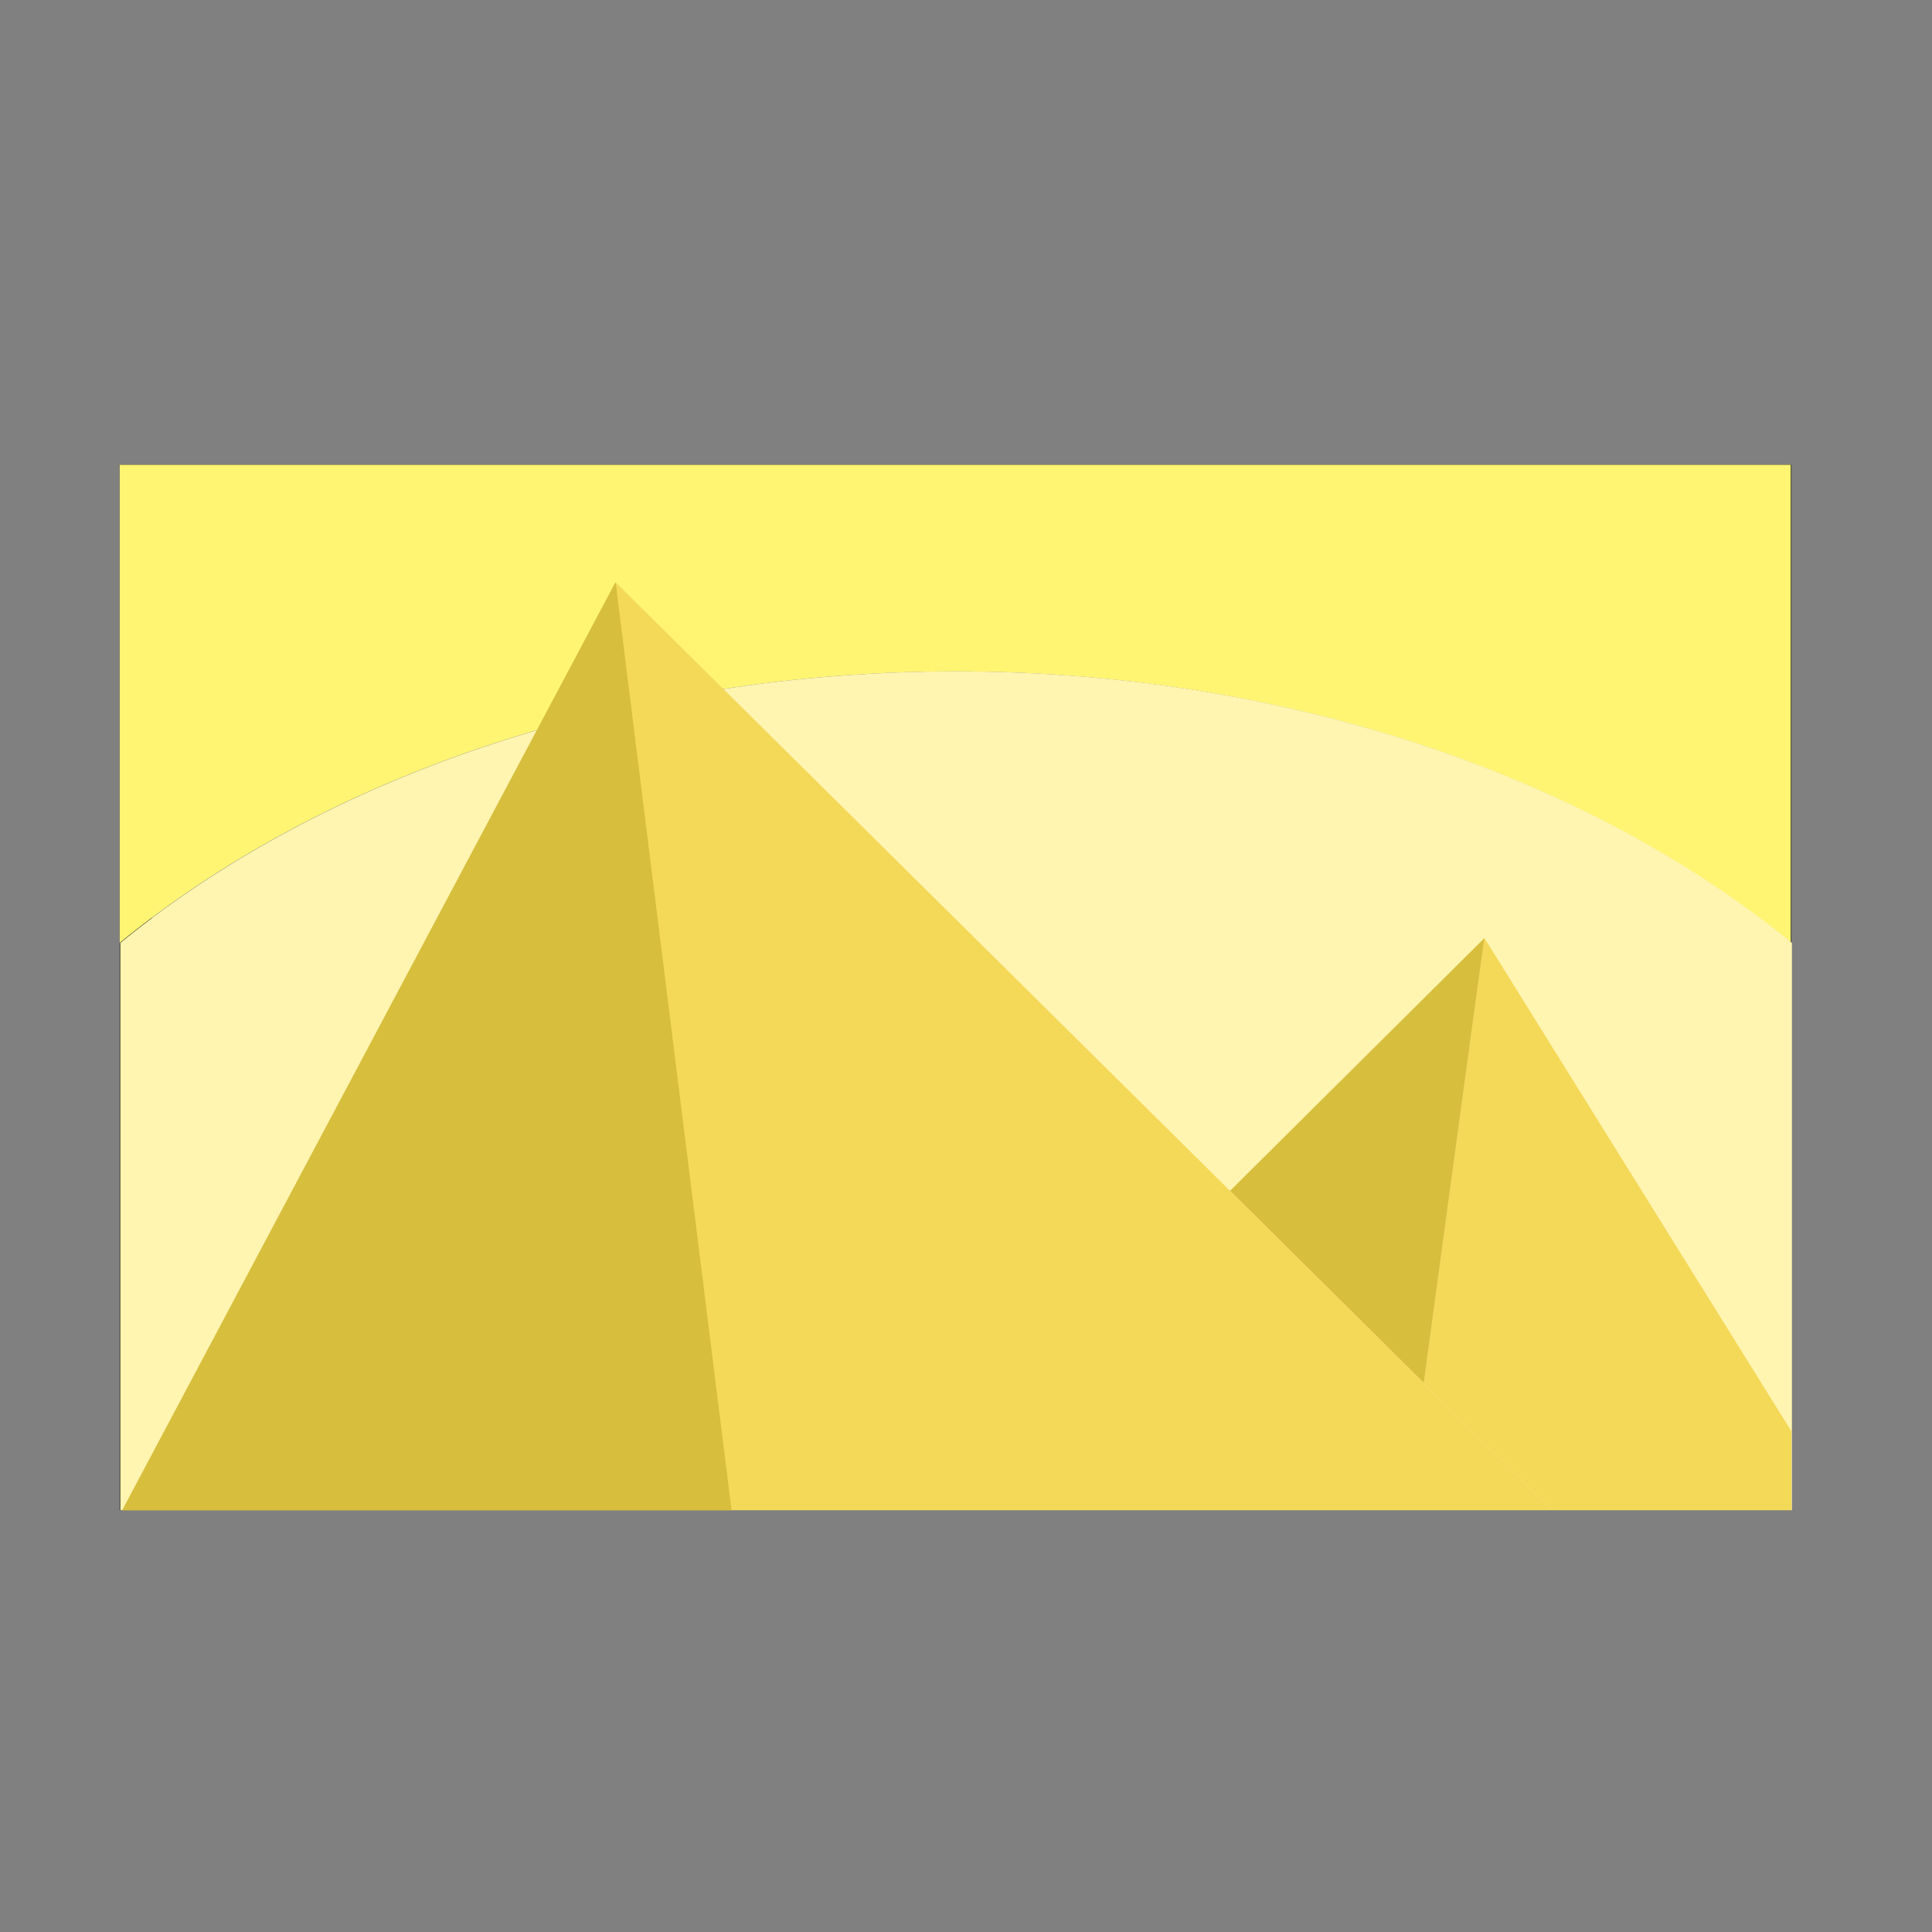 <?xml version="1.0" encoding="utf-8"?>
<!-- Generator: Adobe Illustrator 19.2.1, SVG Export Plug-In . SVG Version: 6.00 Build 0)  -->
<svg version="1.1" xmlns="http://www.w3.org/2000/svg" xmlns:xlink="http://www.w3.org/1999/xlink" x="0px" y="0px"
	 viewBox="0 0 360 360" style="enable-background:new 0 0 360 360;" xml:space="preserve">
<rect x="0" y="0" width="360" height="360" fill="#808080" stroke="none"/>
<style type="text/css">
	.colorOne{fill:#D7BE3C;}
	.colorTwo{fill:#F4D857;}
	.colorThree{fill:#FFF573;}
	.colorFour{fill:#FFF4B0;}
	.outlineOne{fill:none;stroke:#000000;stroke-width:6;stroke-miterlimit:10;}
	.st0{fill:none;stroke:#000000;stroke-width:24;stroke-miterlimit:10;}
	.st1{fill:#F9D500;}
	.st2{fill:#FFFFFF;}
	.st3{fill:none;stroke:#000000;stroke-width:5.625;stroke-miterlimit:10;}
	.st4{fill:none;stroke:#000000;stroke-width:5.625;stroke-linecap:round;stroke-miterlimit:10;}
	.st5{fill:none;stroke:#000000;stroke-width:16;stroke-miterlimit:10;}
	.st6{fill:none;stroke:#000000;stroke-width:6;stroke-miterlimit:10;}
	.st7{fill:#FFFFFF;stroke:#000000;stroke-width:24;stroke-miterlimit:10;}
	.st8{fill:#FFFFFF;stroke:#000000;stroke-width:16;stroke-miterlimit:10;}
	.st9{fill:none;stroke:#000000;stroke-width:24;stroke-miterlimit:10;stroke-dasharray:31.252,41.669;}
	.st10{fill:none;stroke:#000000;stroke-width:16;stroke-miterlimit:10;stroke-dasharray:19.845,39.69;}
	.st11{fill:none;stroke:#000000;stroke-width:16;stroke-miterlimit:10;stroke-dasharray:31.252,41.669;}
	.st12{fill:#BDF4AB;}
	.st13{fill:#91ED77;}
	.st14{fill:#75D05C;}
	.st15{fill:#5AB441;}
	.st16{fill:#B0DAFF;}
	.st17{fill:#7BB6F7;}
	.st18{fill:#5E9BDA;}
	.st19{fill:#4182BE;}
	.st20{fill:none;}
	.st21{fill:#D7BE3C;}
	.st22{fill:#F4D857;}
	.st23{fill:#FFF4B0;}
</style>
<g id="outlines">
	<polyline class="outlineOne" points="282,278.4 115.5,113.4 27.8,278.4 	"/>
	<polyline class="outlineOne" points="229,226.4 276,179.6 330.8,267.6 	"/>
	<rect x="25.3" y="89.6" class="outlineOne" width="305.5" height="188.8"/>
</g>
<g id="fills">
	<path class="colorThree" d="M22.3,86.6v89.1l1.1-0.9c39.3-31.6,95.6-49.7,154.6-49.7s115.3,18.1,154.6,49.7l1.1,0.9V86.6H22.3z"/>
	<path class="colorFour" d="M178.1,125.1c-59,0-115.3,18.1-154.6,49.7l-1.1,0.9v7.7v98h311.5v-3V175.7l-1.1-0.9
		C293.4,143.2,237.1,125.1,178.1,125.1z"/>
	<g>
		
			<rect x="135.9" y="278.4" transform="matrix(0.99 -0.141 0.141 0.99 -38.033 22.462)" class="st20" width="6" height="0.3"/>
	</g>
	<polygon class="colorTwo" points="276.6,174.8 274.8,187.8 265.3,257.7 289.2,281.4 333.8,281.4 333.8,266.7 	"/>
	<polygon class="colorOne" points="265.3,257.7 274.8,187.8 276.6,174.8 229.2,221.9 	"/>
	<polygon class="colorTwo" points="229.2,221.9 114.7,108.5 136.3,281.4 280.7,281.4 289.2,281.4 265.3,257.7 	"/>
	<g>
		<g>
			<polygon class="colorOne" points="22.8,281.4 114.7,108.5 136.3,281.4 			"/>
		</g>
		<g>
			<polygon class="colorOne" points="22.8,281.4 114.7,108.5 136.3,281.4 			"/>
		</g>
	</g>
</g>
</svg>
